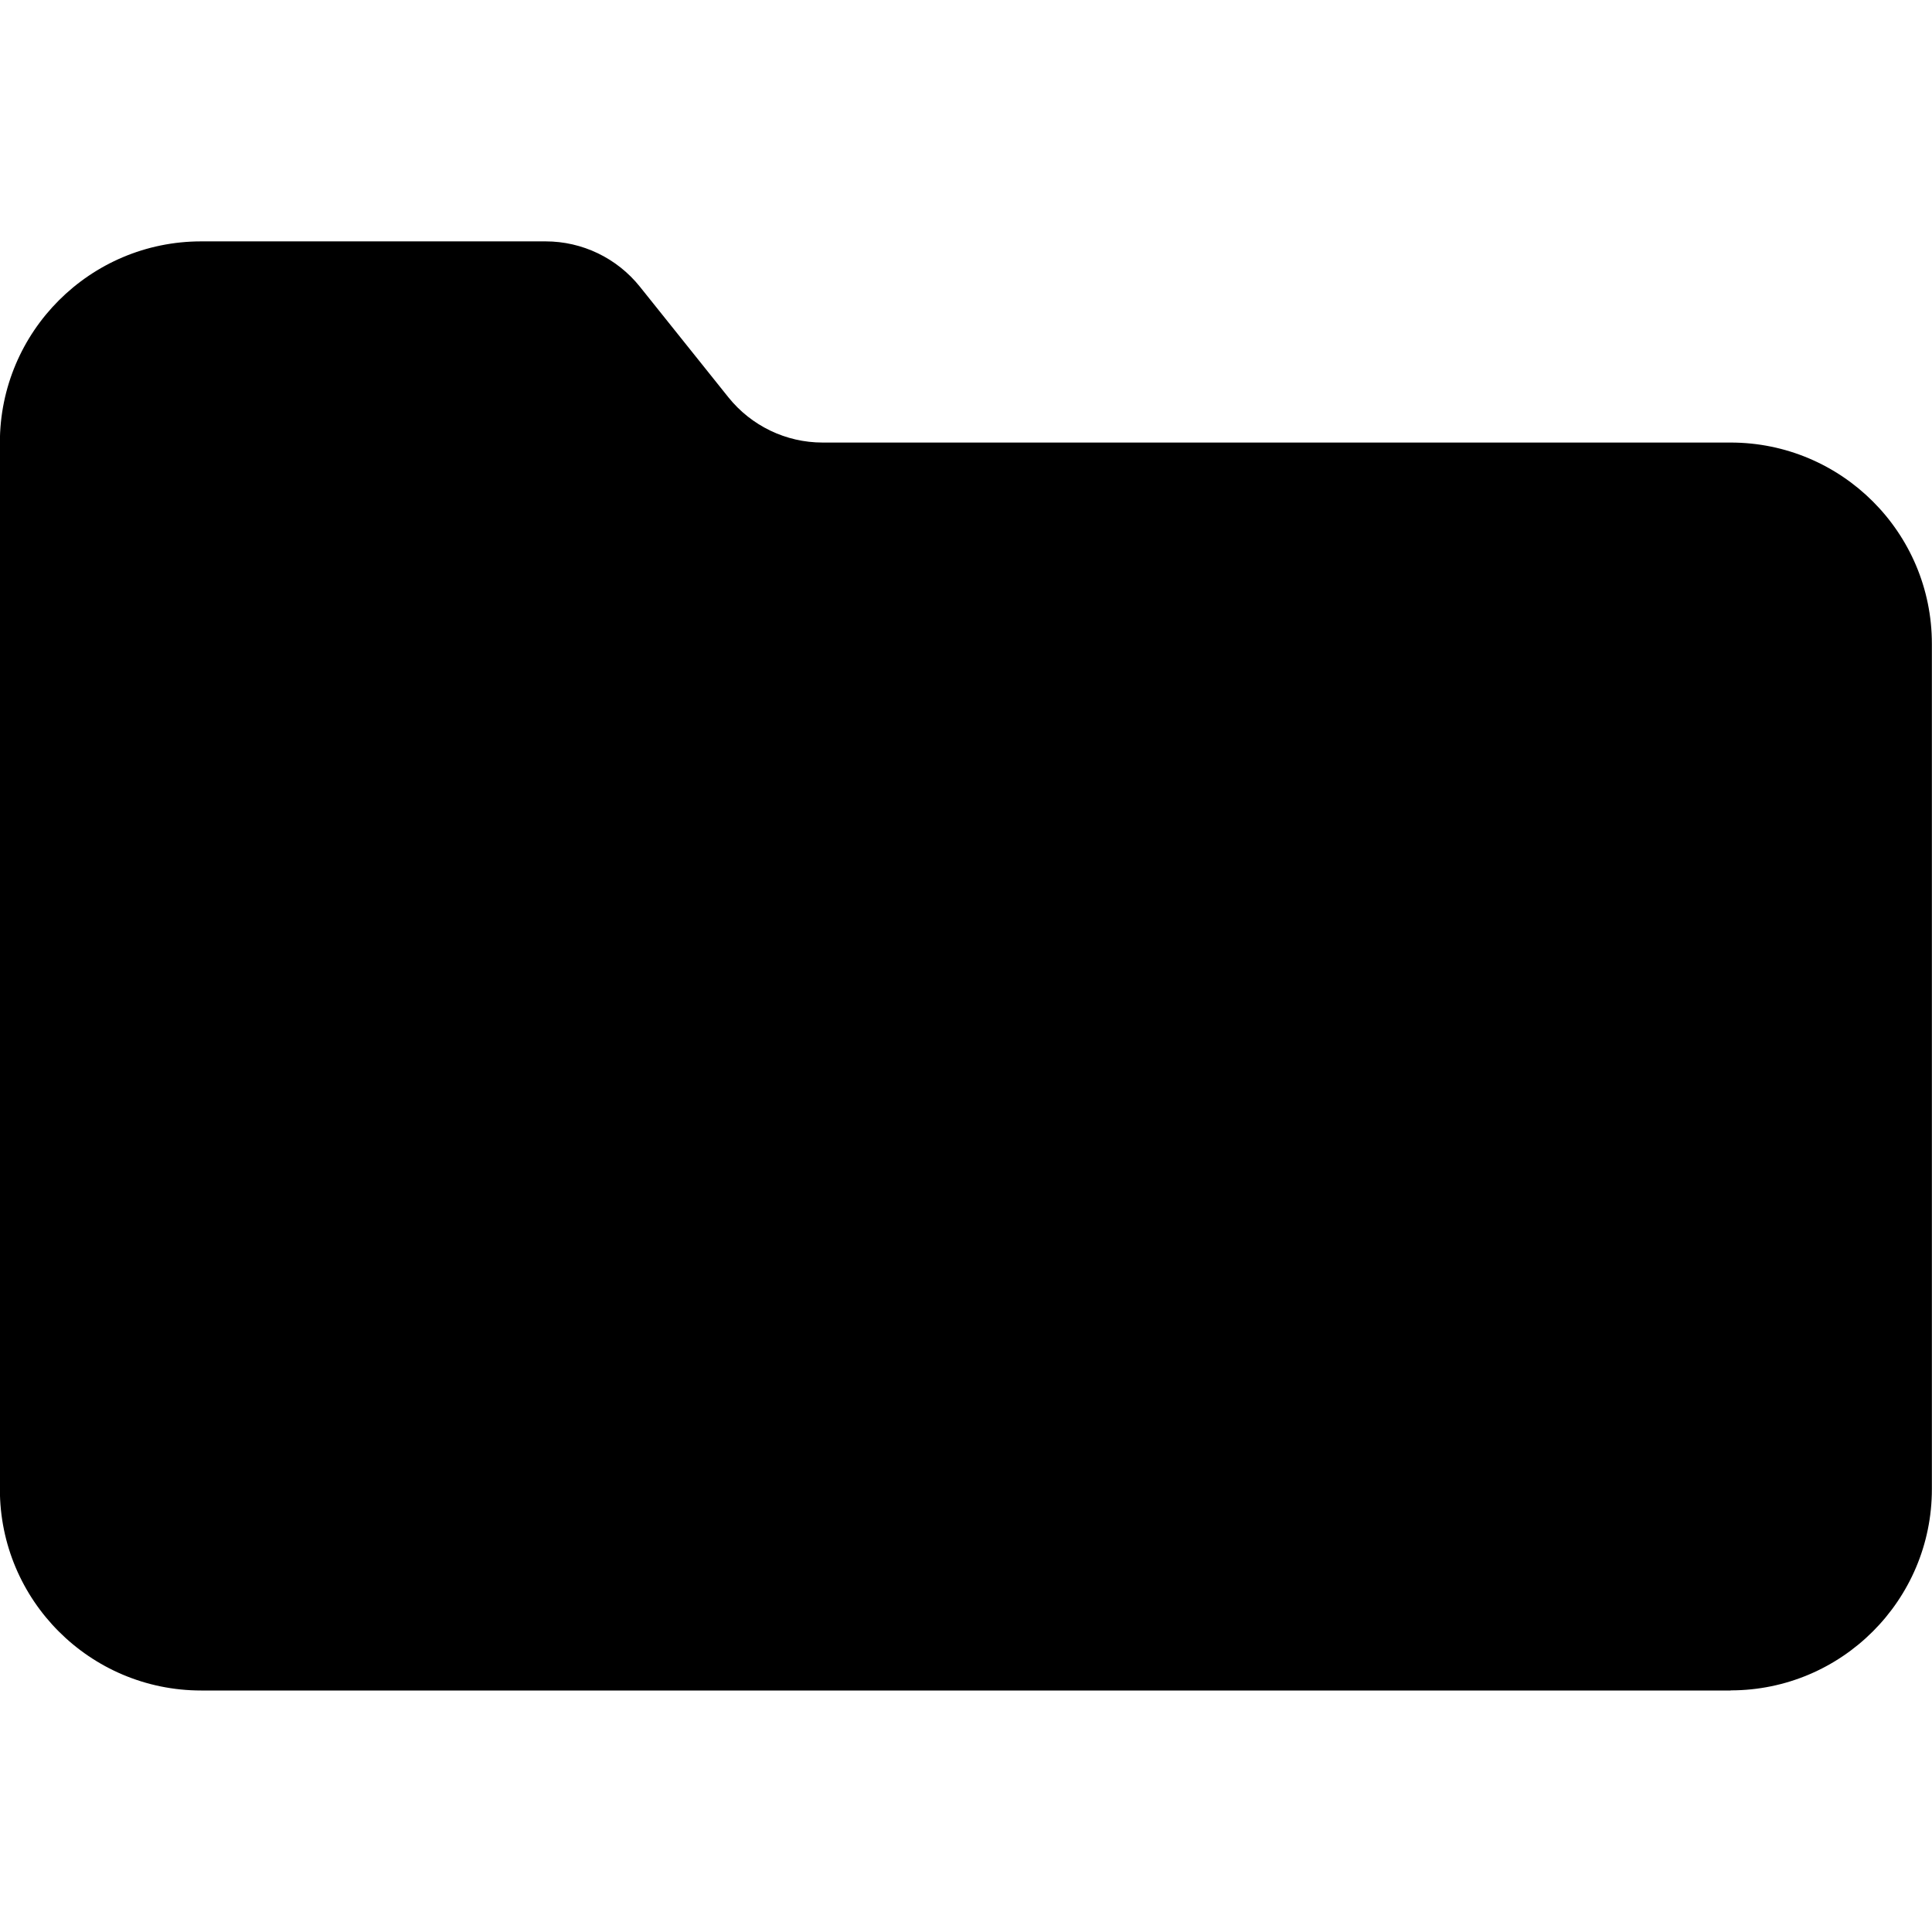 <svg version="1.1" viewBox="0 0 16 16" xmlns="http://www.w3.org/2000/svg" >
  <g fill="none" fill-rule="evenodd">
    <path fill="currentColor" d="m14.333 14h-12.667c-0.92 0-1.667-0.746-1.667-1.667v-8.667c0-0.92 0.747-1.667 1.667-1.667h2.853c0.303 0 0.59 0.138 0.78 0.375l0.733 0.916c0.19 0.237 0.477 0.375 0.78 0.375h7.52c0.92 0 1.667 0.746 1.667 1.667v7c0 0.92-0.747 1.667-1.667 1.667"/>
  </g>
</svg>
